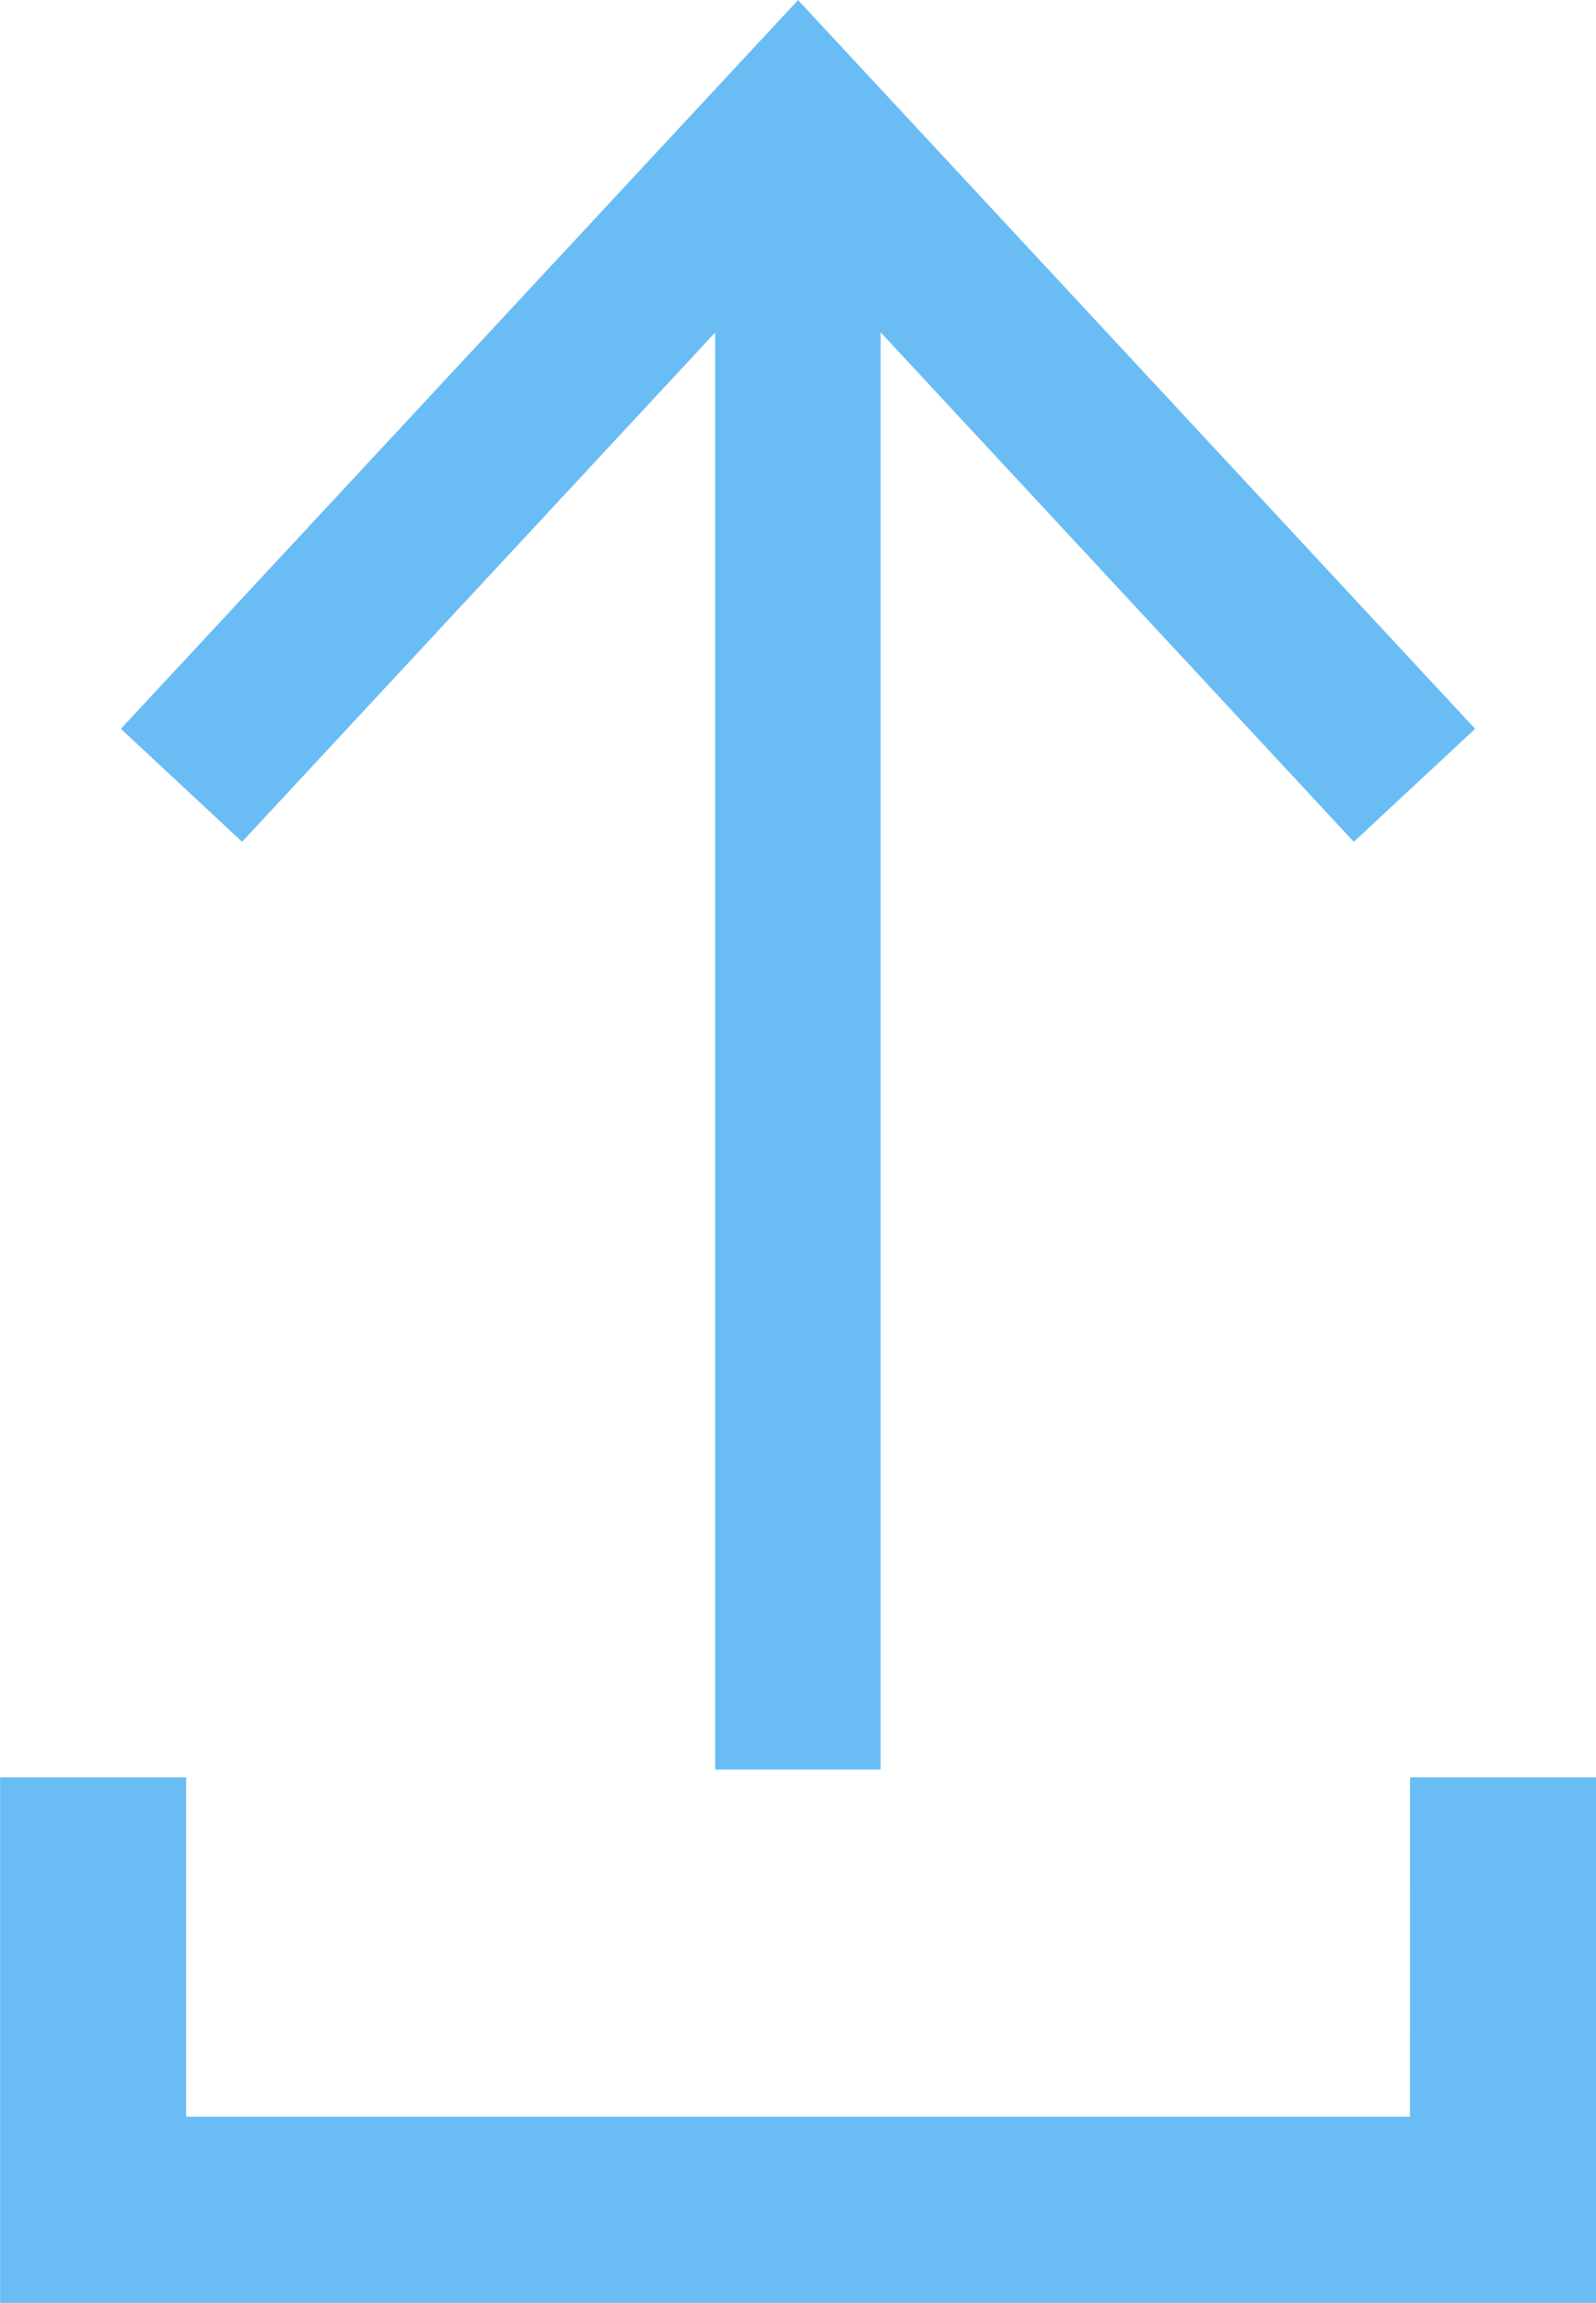 <svg id="Group_551" data-name="Group 551" xmlns="http://www.w3.org/2000/svg" width="17.035" height="24.565" viewBox="0 0 17.035 24.565">
  <path id="Path_56" data-name="Path 56" d="M431.086,170H418.024v-3.619h-1.986v5.605h17.035v-5.605h-1.986Z" transform="translate(-416.037 -147.423)" fill="#6abcf5"/>
  <path id="Path_57" data-name="Path 57" d="M14.455,11.1,13.161,9.895,8.112,15.327V0H6.345V15.329L1.295,9.895,0,11.1l7.227,7.773Z" transform="translate(15.745 18.874) rotate(180)" fill="#6abcf5"/>
</svg>
